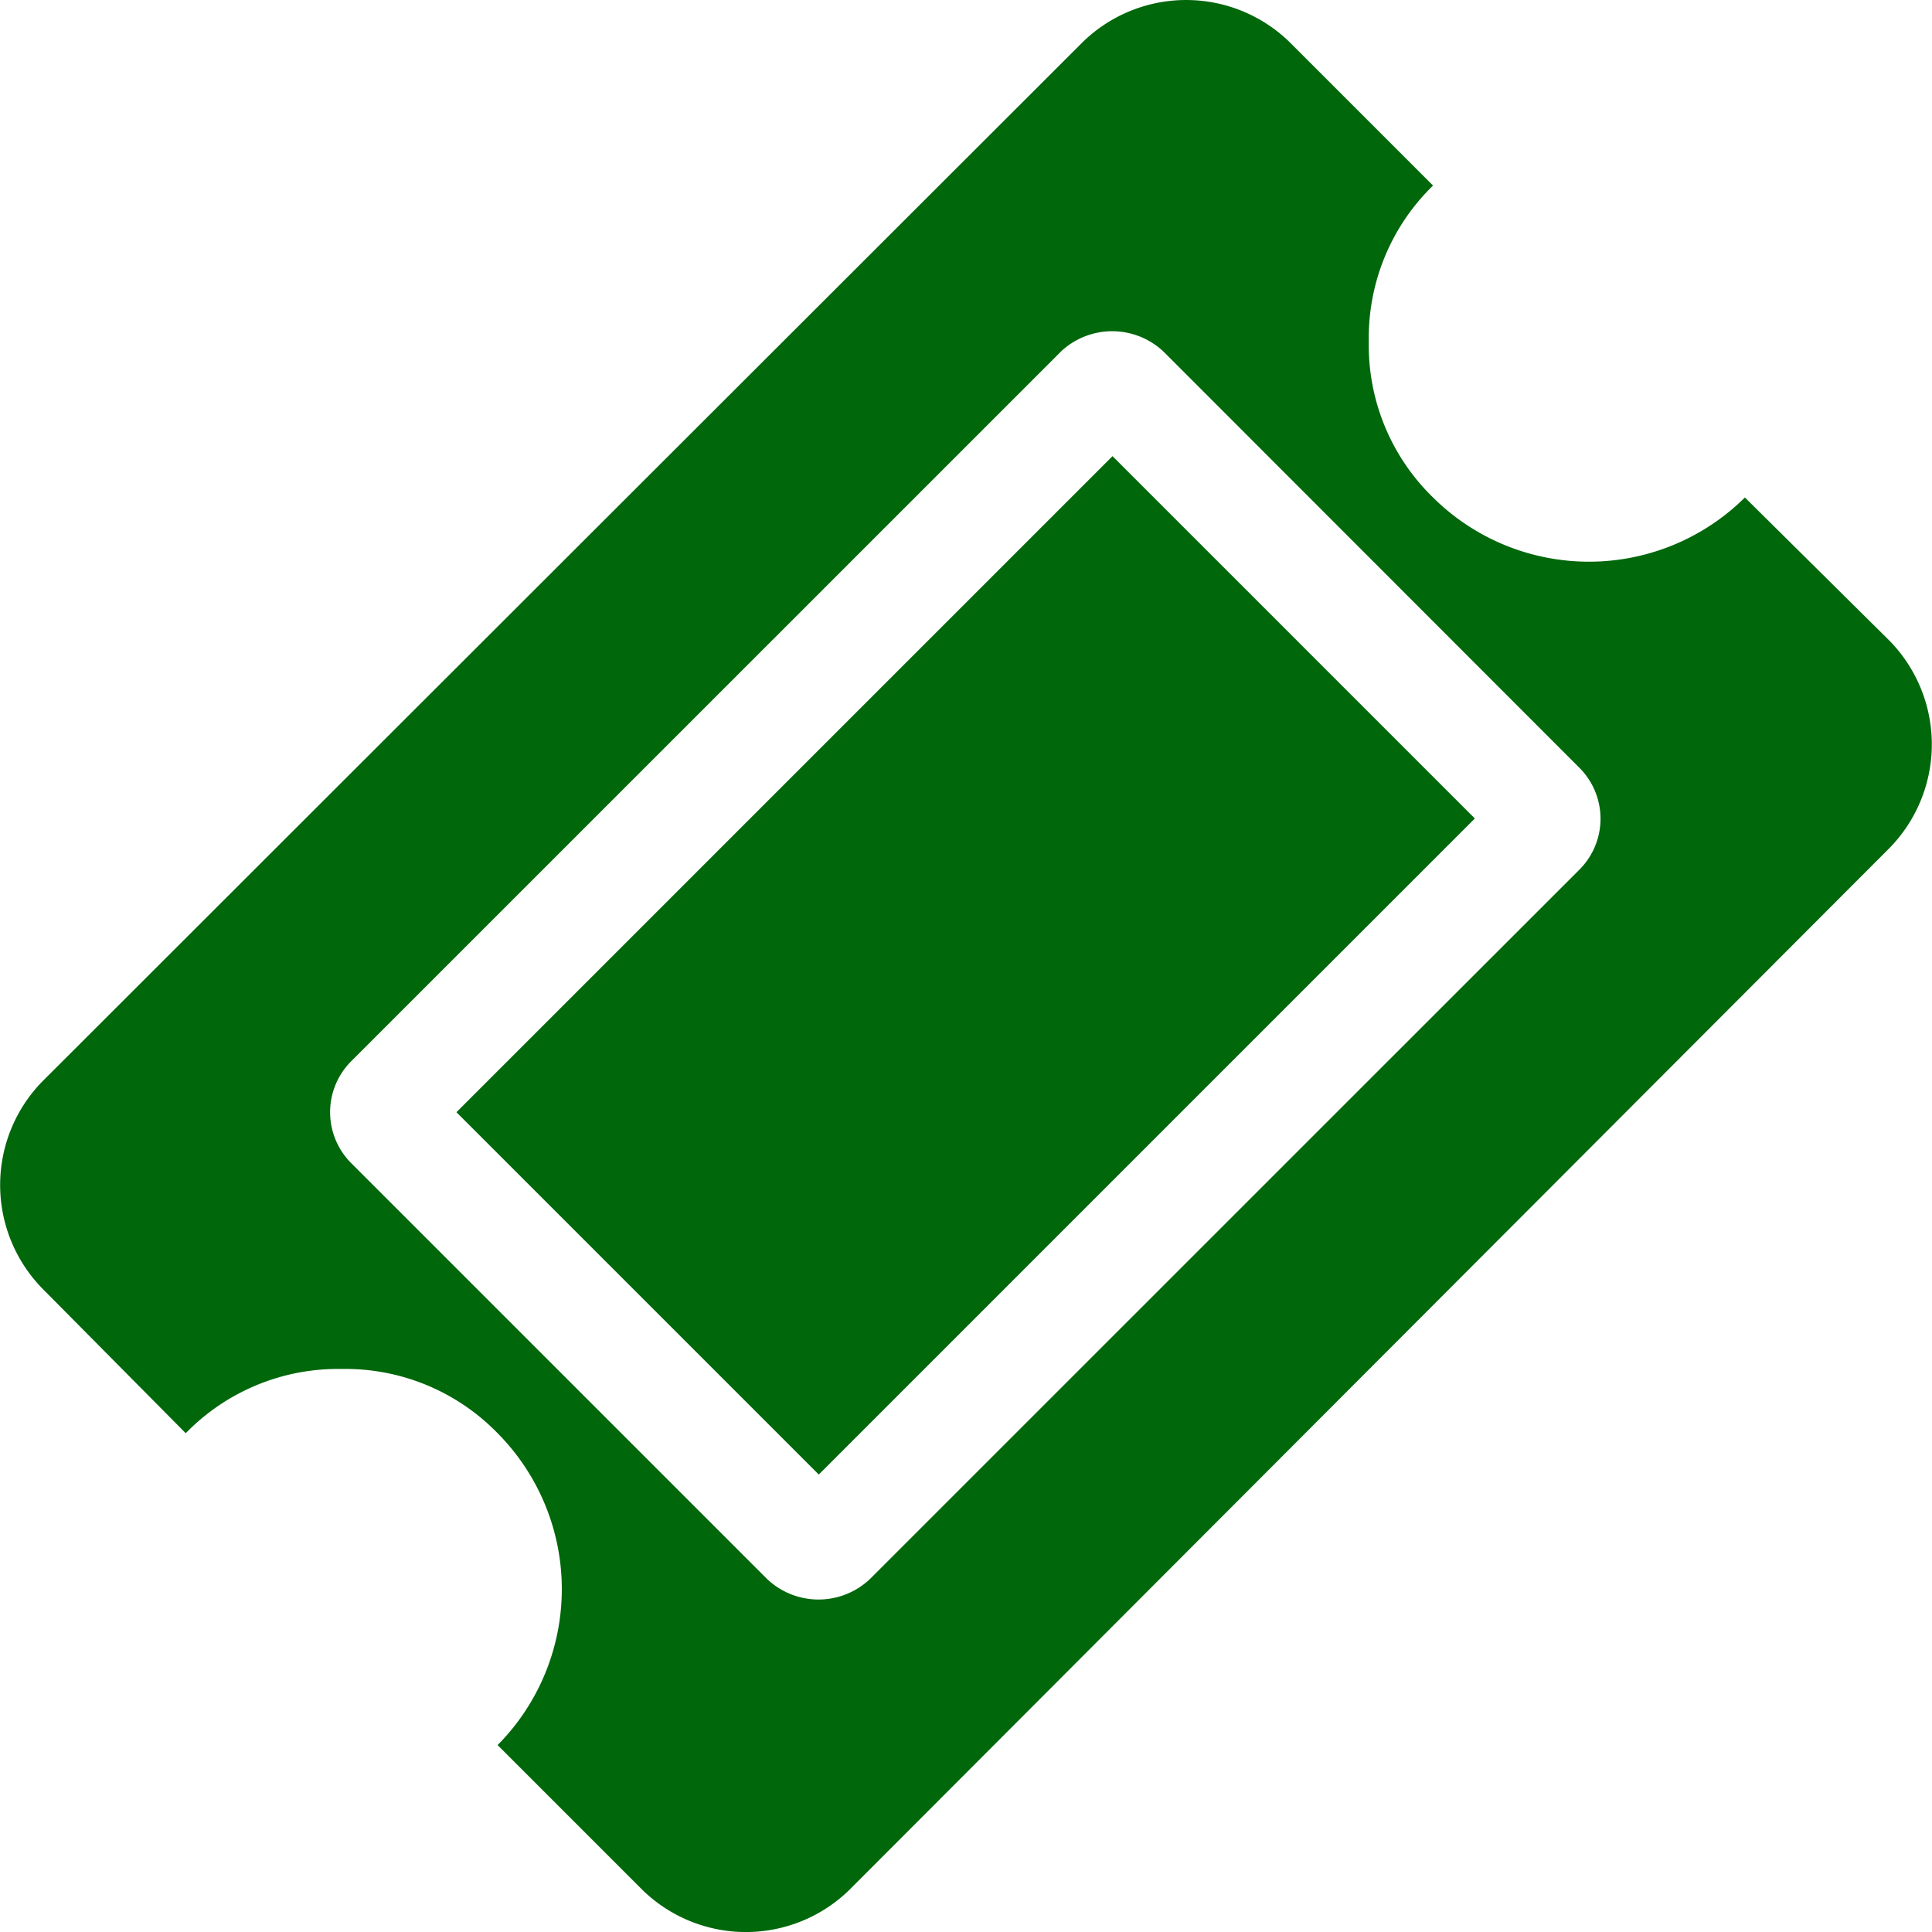 <svg xmlns="http://www.w3.org/2000/svg" width="32.393" height="32.393" viewBox="0 0 32.393 32.393"><defs><style>.a{fill:#00670b;}</style></defs><g transform="translate(0 0)"><path class="a" d="M10.766,31.682,8.343,29.259a3.713,3.713,0,0,0,0-5.229,3.558,3.558,0,0,0-2.614-1.077A3.561,3.561,0,0,0,3.114,24.03l-2.4-2.422a2.483,2.483,0,0,1,0-3.48L18.148.711a2.484,2.484,0,0,1,3.479,0l2.4,2.4a3.56,3.56,0,0,0-1.077,2.615,3.558,3.558,0,0,0,1.077,2.615,3.713,3.713,0,0,0,5.229,0l2.423,2.4a2.484,2.484,0,0,1,0,3.479L14.246,31.682a2.483,2.483,0,0,1-3.48,0ZM17.783,5.9,5.9,17.782a1.208,1.208,0,0,0,0,1.731l6.959,6.959a1.253,1.253,0,0,0,1.73,0l11.881-11.88a1.207,1.207,0,0,0,0-1.73L19.513,5.9a1.254,1.254,0,0,0-1.731,0ZM7.653,18.648l11-11,6.075,6.075-11,11Z" transform="translate(0 0)"/></g></svg>